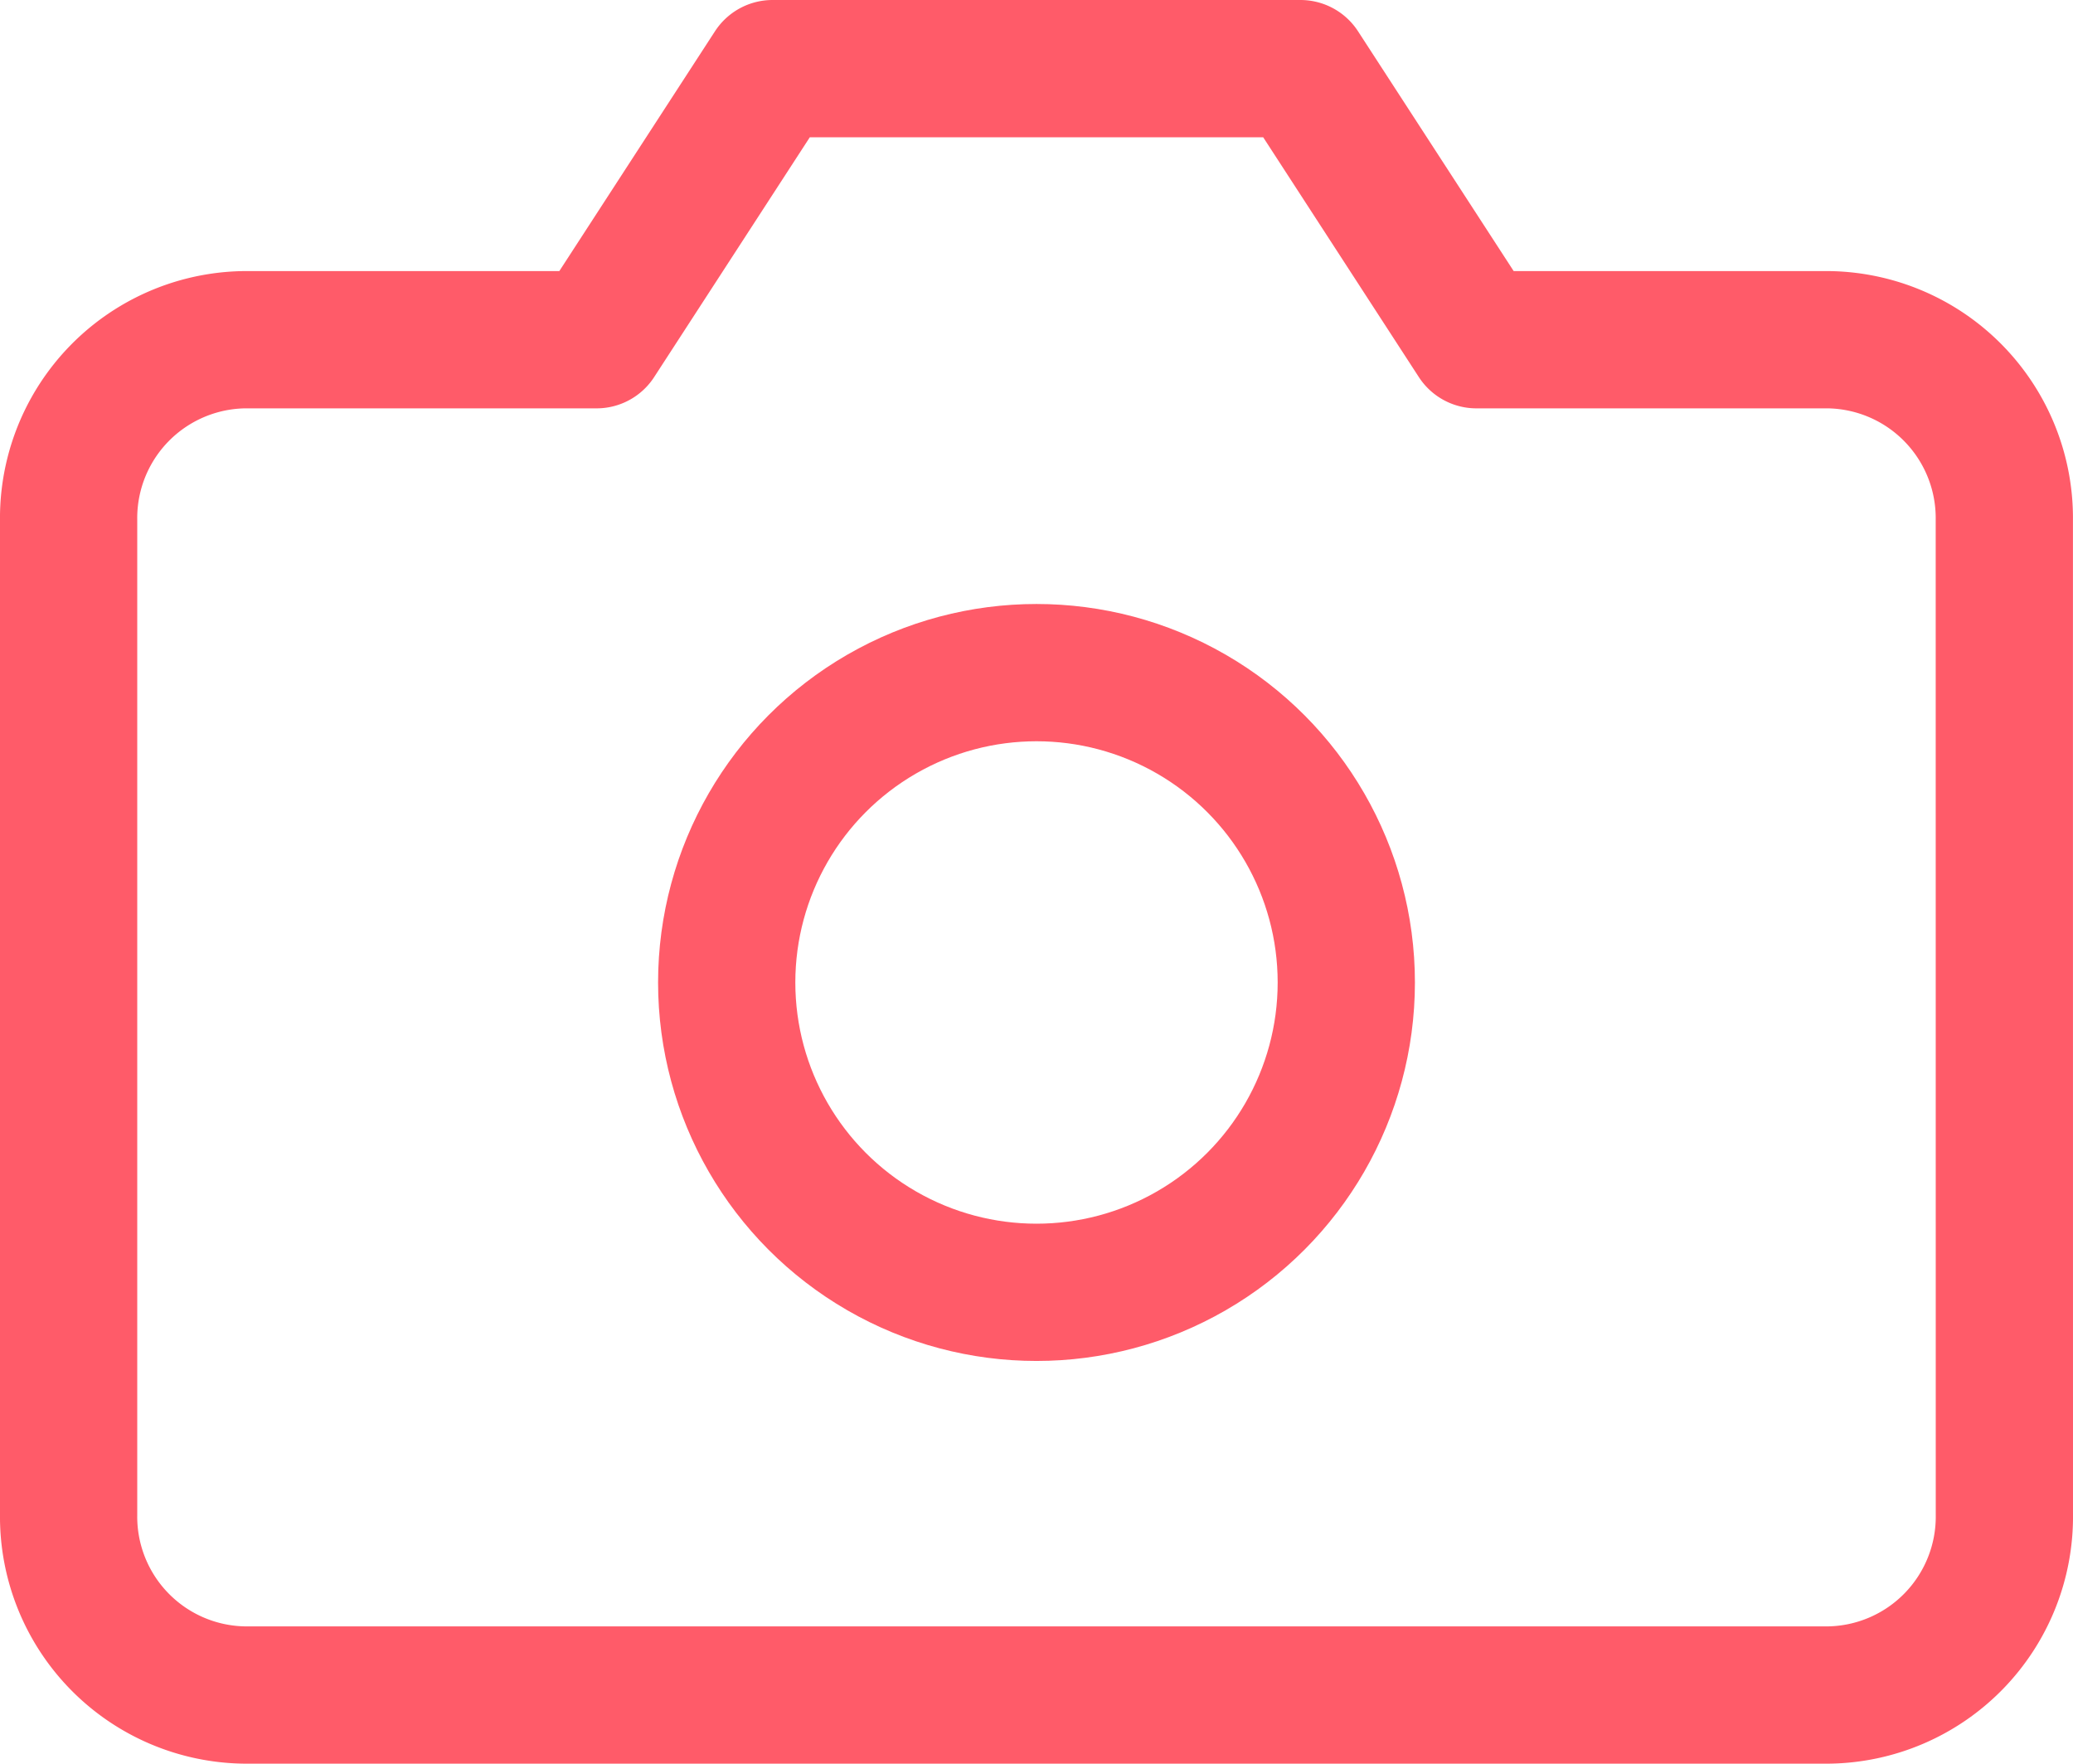<svg xmlns="http://www.w3.org/2000/svg" width="37.76" height="32.12" viewBox="0 0 37.76 32.12">
  <g id="camera" transform="translate(1.25 1.25)">
    <path id="Path_39" data-name="Path 39" d="M36.26,29.329a3.249,3.249,0,0,1-3.205,3.291H4.205A3.249,3.249,0,0,1,1,29.329v-18.1A3.249,3.249,0,0,1,4.206,7.937h6.411L13.822,3h9.616l3.205,4.937h6.411a3.249,3.249,0,0,1,3.205,3.291Z" transform="translate(-1 -3)" fill="none" stroke="#ff5b69" stroke-linecap="round" stroke-linejoin="round" stroke-width="2.5"/>
    <circle id="Ellipse_11" data-name="Ellipse 11" cx="5.643" cy="5.643" r="5.643" transform="translate(11.987 11)" stroke-width="2.5" stroke="#ff5b69" stroke-linecap="round" stroke-linejoin="round" fill="none"/>
  </g>
</svg>
